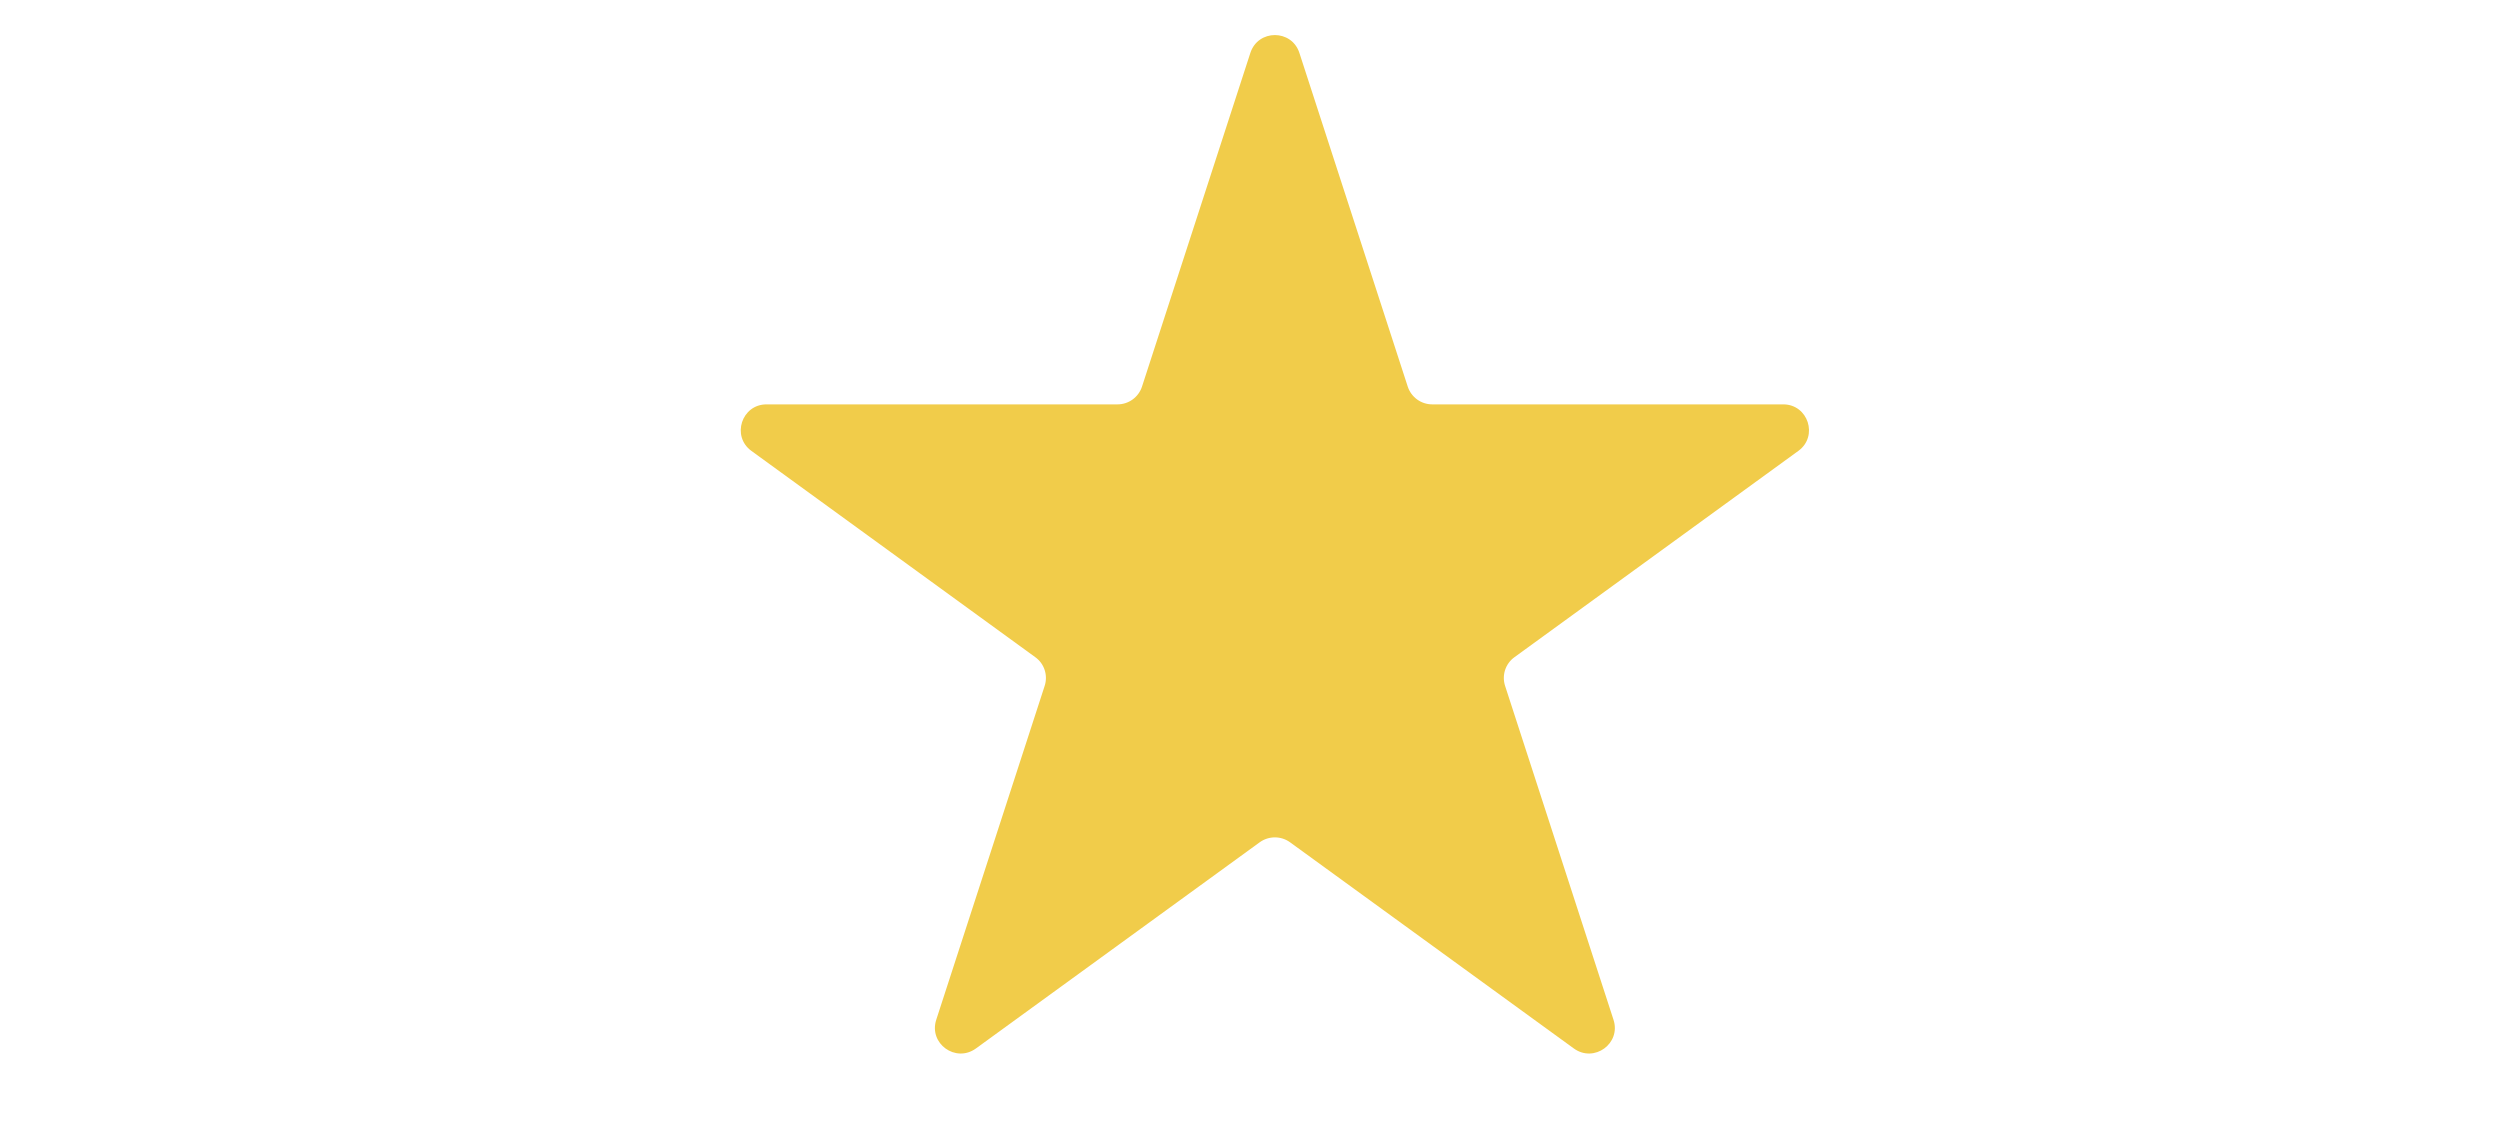 <svg width="20" height="9" viewBox="0 0 10 9" fill="none" xmlns="http://www.w3.org/2000/svg">
<path d="M5.003 0.423C5.065 0.233 5.333 0.233 5.395 0.423L6.262 3.093C6.29 3.178 6.369 3.235 6.458 3.235H9.266C9.465 3.235 9.548 3.49 9.387 3.607L7.115 5.258C7.043 5.31 7.013 5.403 7.041 5.488L7.908 8.158C7.97 8.348 7.753 8.505 7.591 8.388L5.32 6.738C5.248 6.686 5.15 6.686 5.078 6.738L2.807 8.388C2.645 8.505 2.428 8.348 2.49 8.158L3.357 5.488C3.385 5.403 3.355 5.31 3.283 5.258L1.011 3.607C0.85 3.49 0.933 3.235 1.132 3.235H3.94C4.029 3.235 4.108 3.178 4.136 3.093L5.003 0.423Z" fill="#F1CC4A"/>
</svg>
